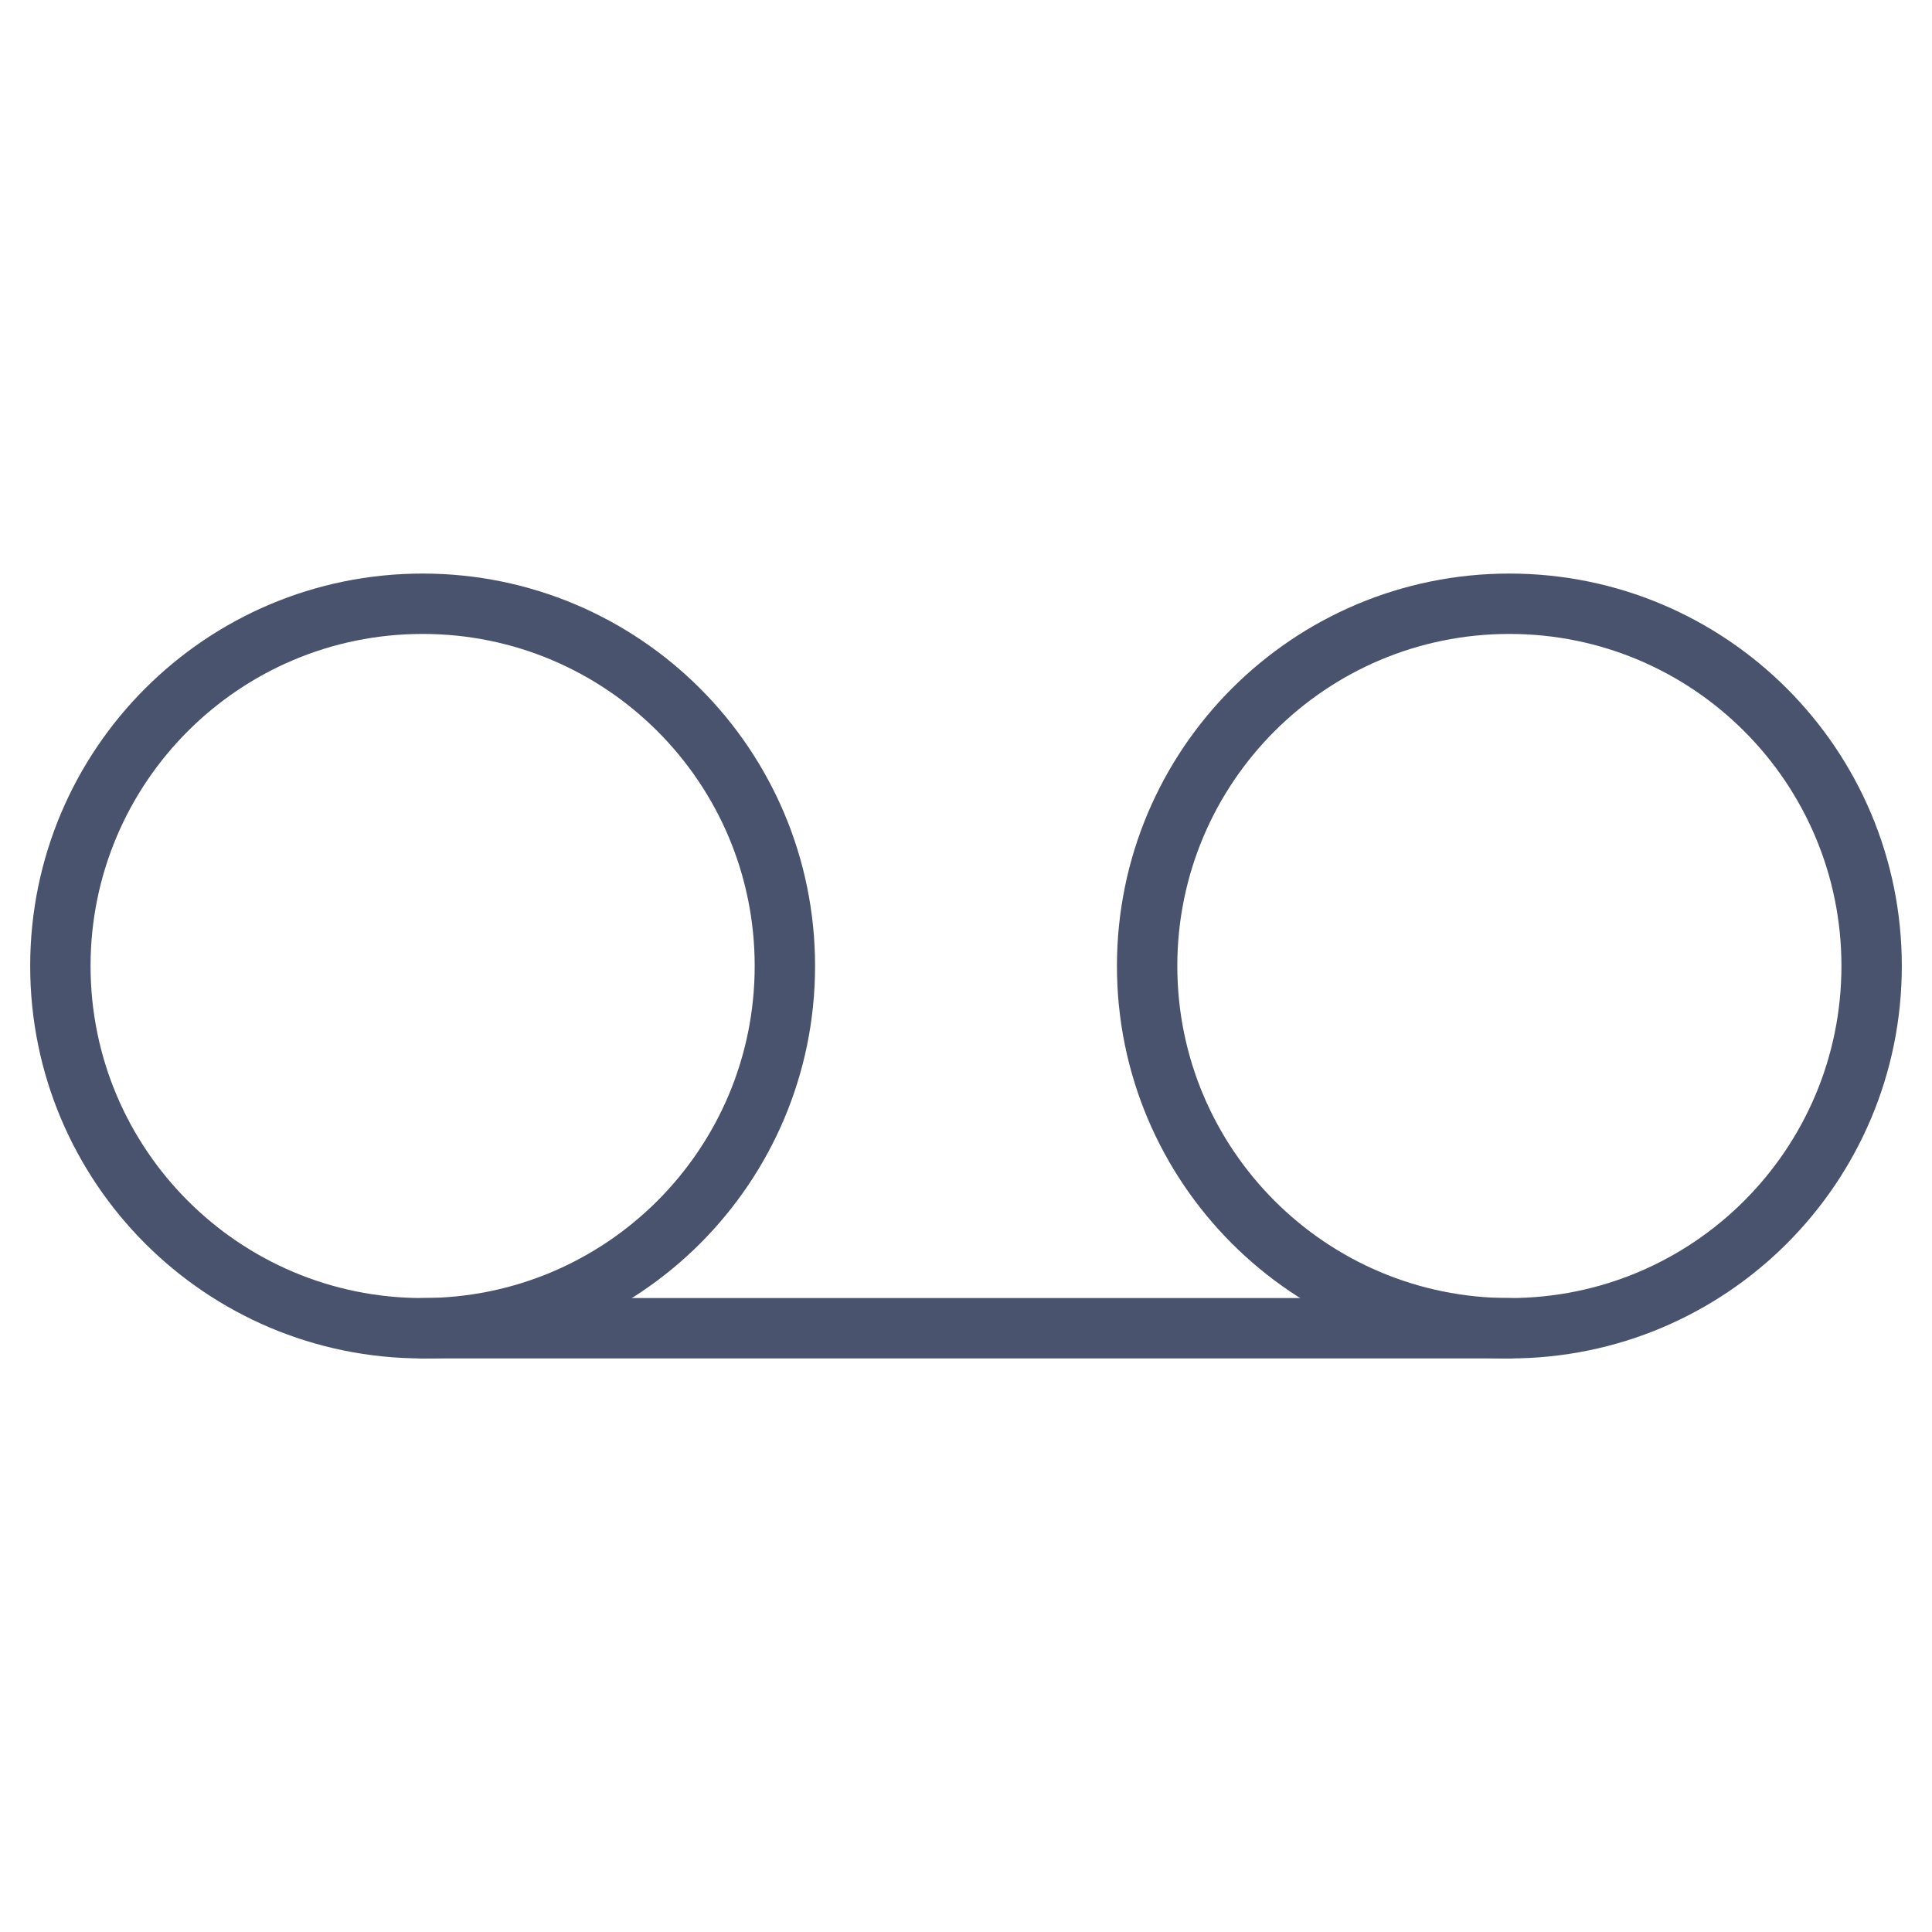 <svg width="32" height="32" viewBox="0 0 32 32" fill="none" xmlns="http://www.w3.org/2000/svg">
<path d="M7 22C10.314 22 13 19.314 13 16C13 12.686 10.314 10 7 10C3.686 10 1 12.686 1 16C1 19.314 3.686 22 7 22Z" stroke="#49536E" stroke-linecap="round" stroke-linejoin="round"/>
<path d="M25 22C28.314 22 31 19.314 31 16C31 12.686 28.314 10 25 10C21.686 10 19 12.686 19 16C19 19.314 21.686 22 25 22Z" stroke="#49536E" stroke-linecap="round" stroke-linejoin="round"/>
<path d="M7 22H25" stroke="#49536E" stroke-linecap="round" stroke-linejoin="round"/>
</svg>

